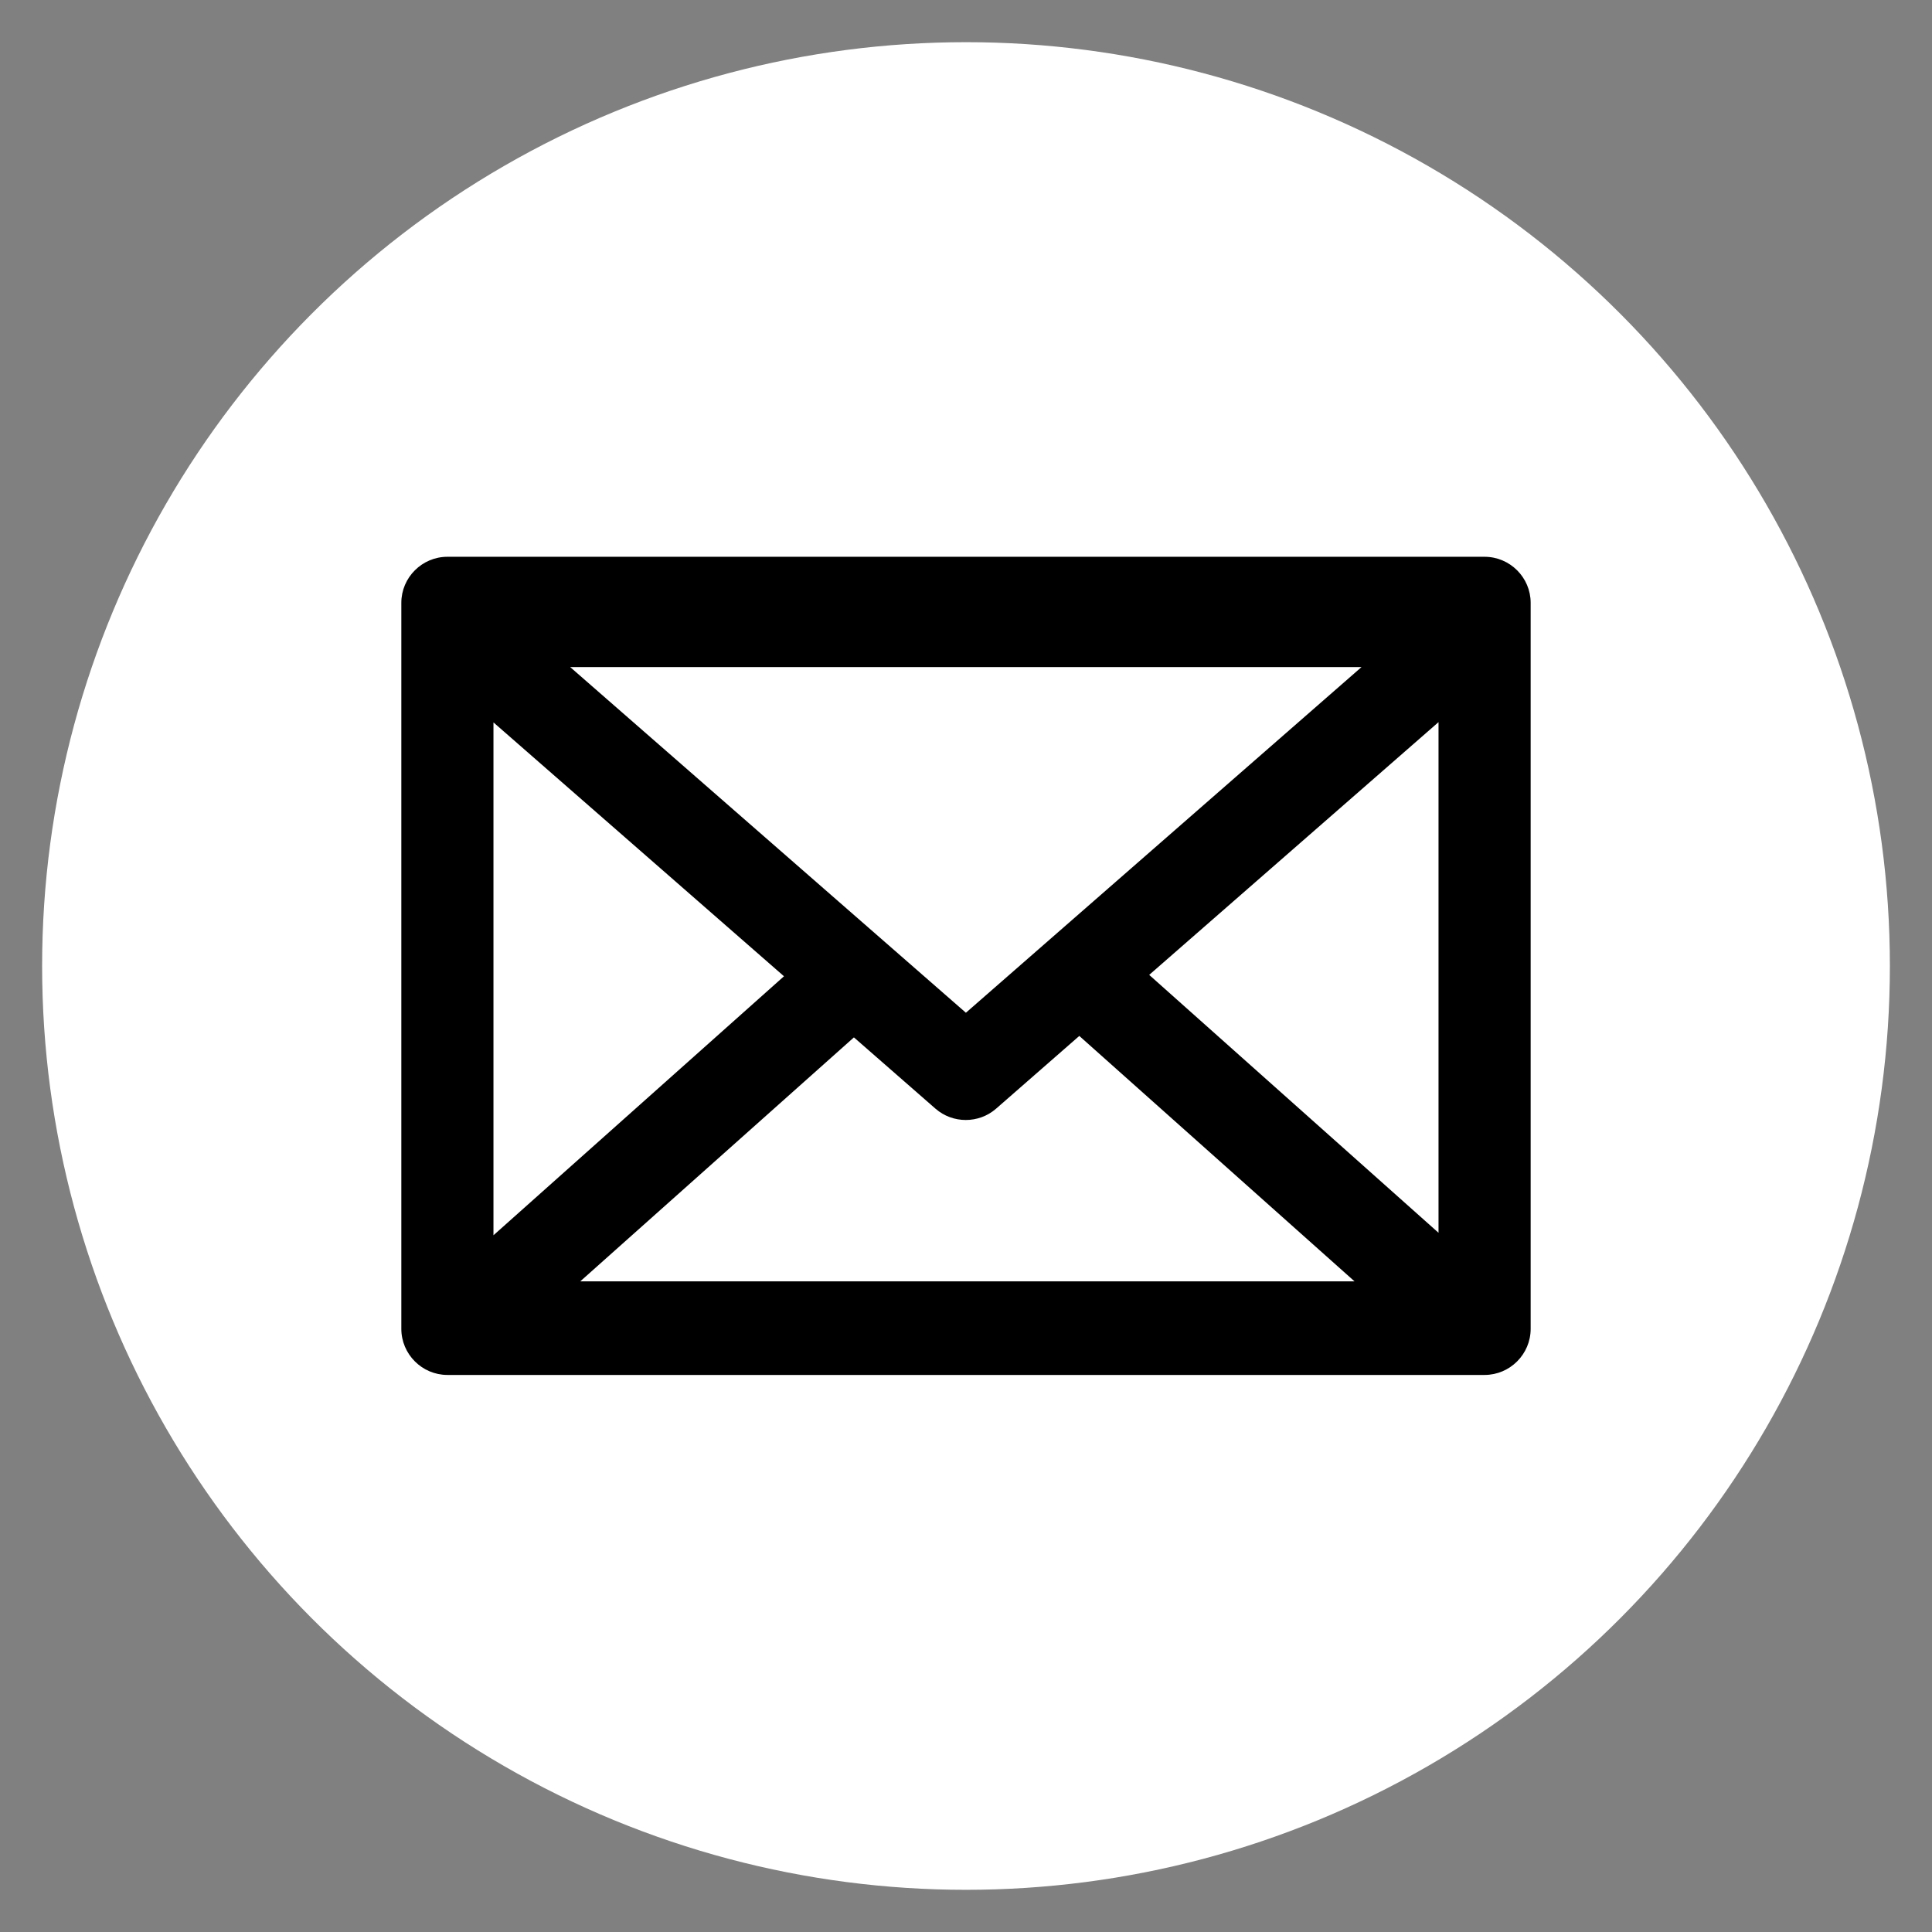 <?xml version="1.0" encoding="UTF-8"?>
<!-- Created with Inkscape (http://www.inkscape.org/) -->
<svg version="1.1" viewBox="0 0 300 300" xmlns="http://www.w3.org/2000/svg">
 <rect x="0" y="0" width="300" height="300" fill="#808080" stroke="none"/>
 <g transform="translate(-231.54,-375.82)">
  <ellipse cx="381.54" cy="525.82" rx="143.46" ry="143.45" color="#ffffff" fill="#ffffff" />
  <g transform="matrix(3.819 0 0 3.819 -1398.1 -1597.5)" color="#000000" fill="#000000">
   <g transform="translate(-560.19,271.89)" fill="#fff">
    <path d="m1005.1 267.46c-1.029-7e-5 -1.873 0.841-1.873 1.871v29.52c-4e-4 1.03 0.842 1.875 1.873 1.875h42.172c1.031 9e-5 1.874-0.845 1.873-1.875v-29.52c0-1.03-0.844-1.871-1.873-1.871h-42.172zm4.992 4.484h32.176l-16.086 14.055-16.09-14.055zm35.307 2.238v20.764l-11.764-10.486 11.764-10.277zm-38.426 0.012 11.812 10.322-11.812 10.531v-20.854zm23.82 12.748 11.191 9.979h-31.482l11.127-9.92 3.316 2.898c0.703 0.614 1.762 0.614 2.465 0l3.383-2.957z" color="#ffffff" color-rendering="auto" fill="#000" image-rendering="auto" shape-rendering="auto" style="block-progression:tb;isolation:auto;text-decoration-color:#000000;text-decoration-line:none;text-decoration-style:solid;text-indent:0;text-transform:none"/>
   </g>
  </g>
 </g>
</svg>
